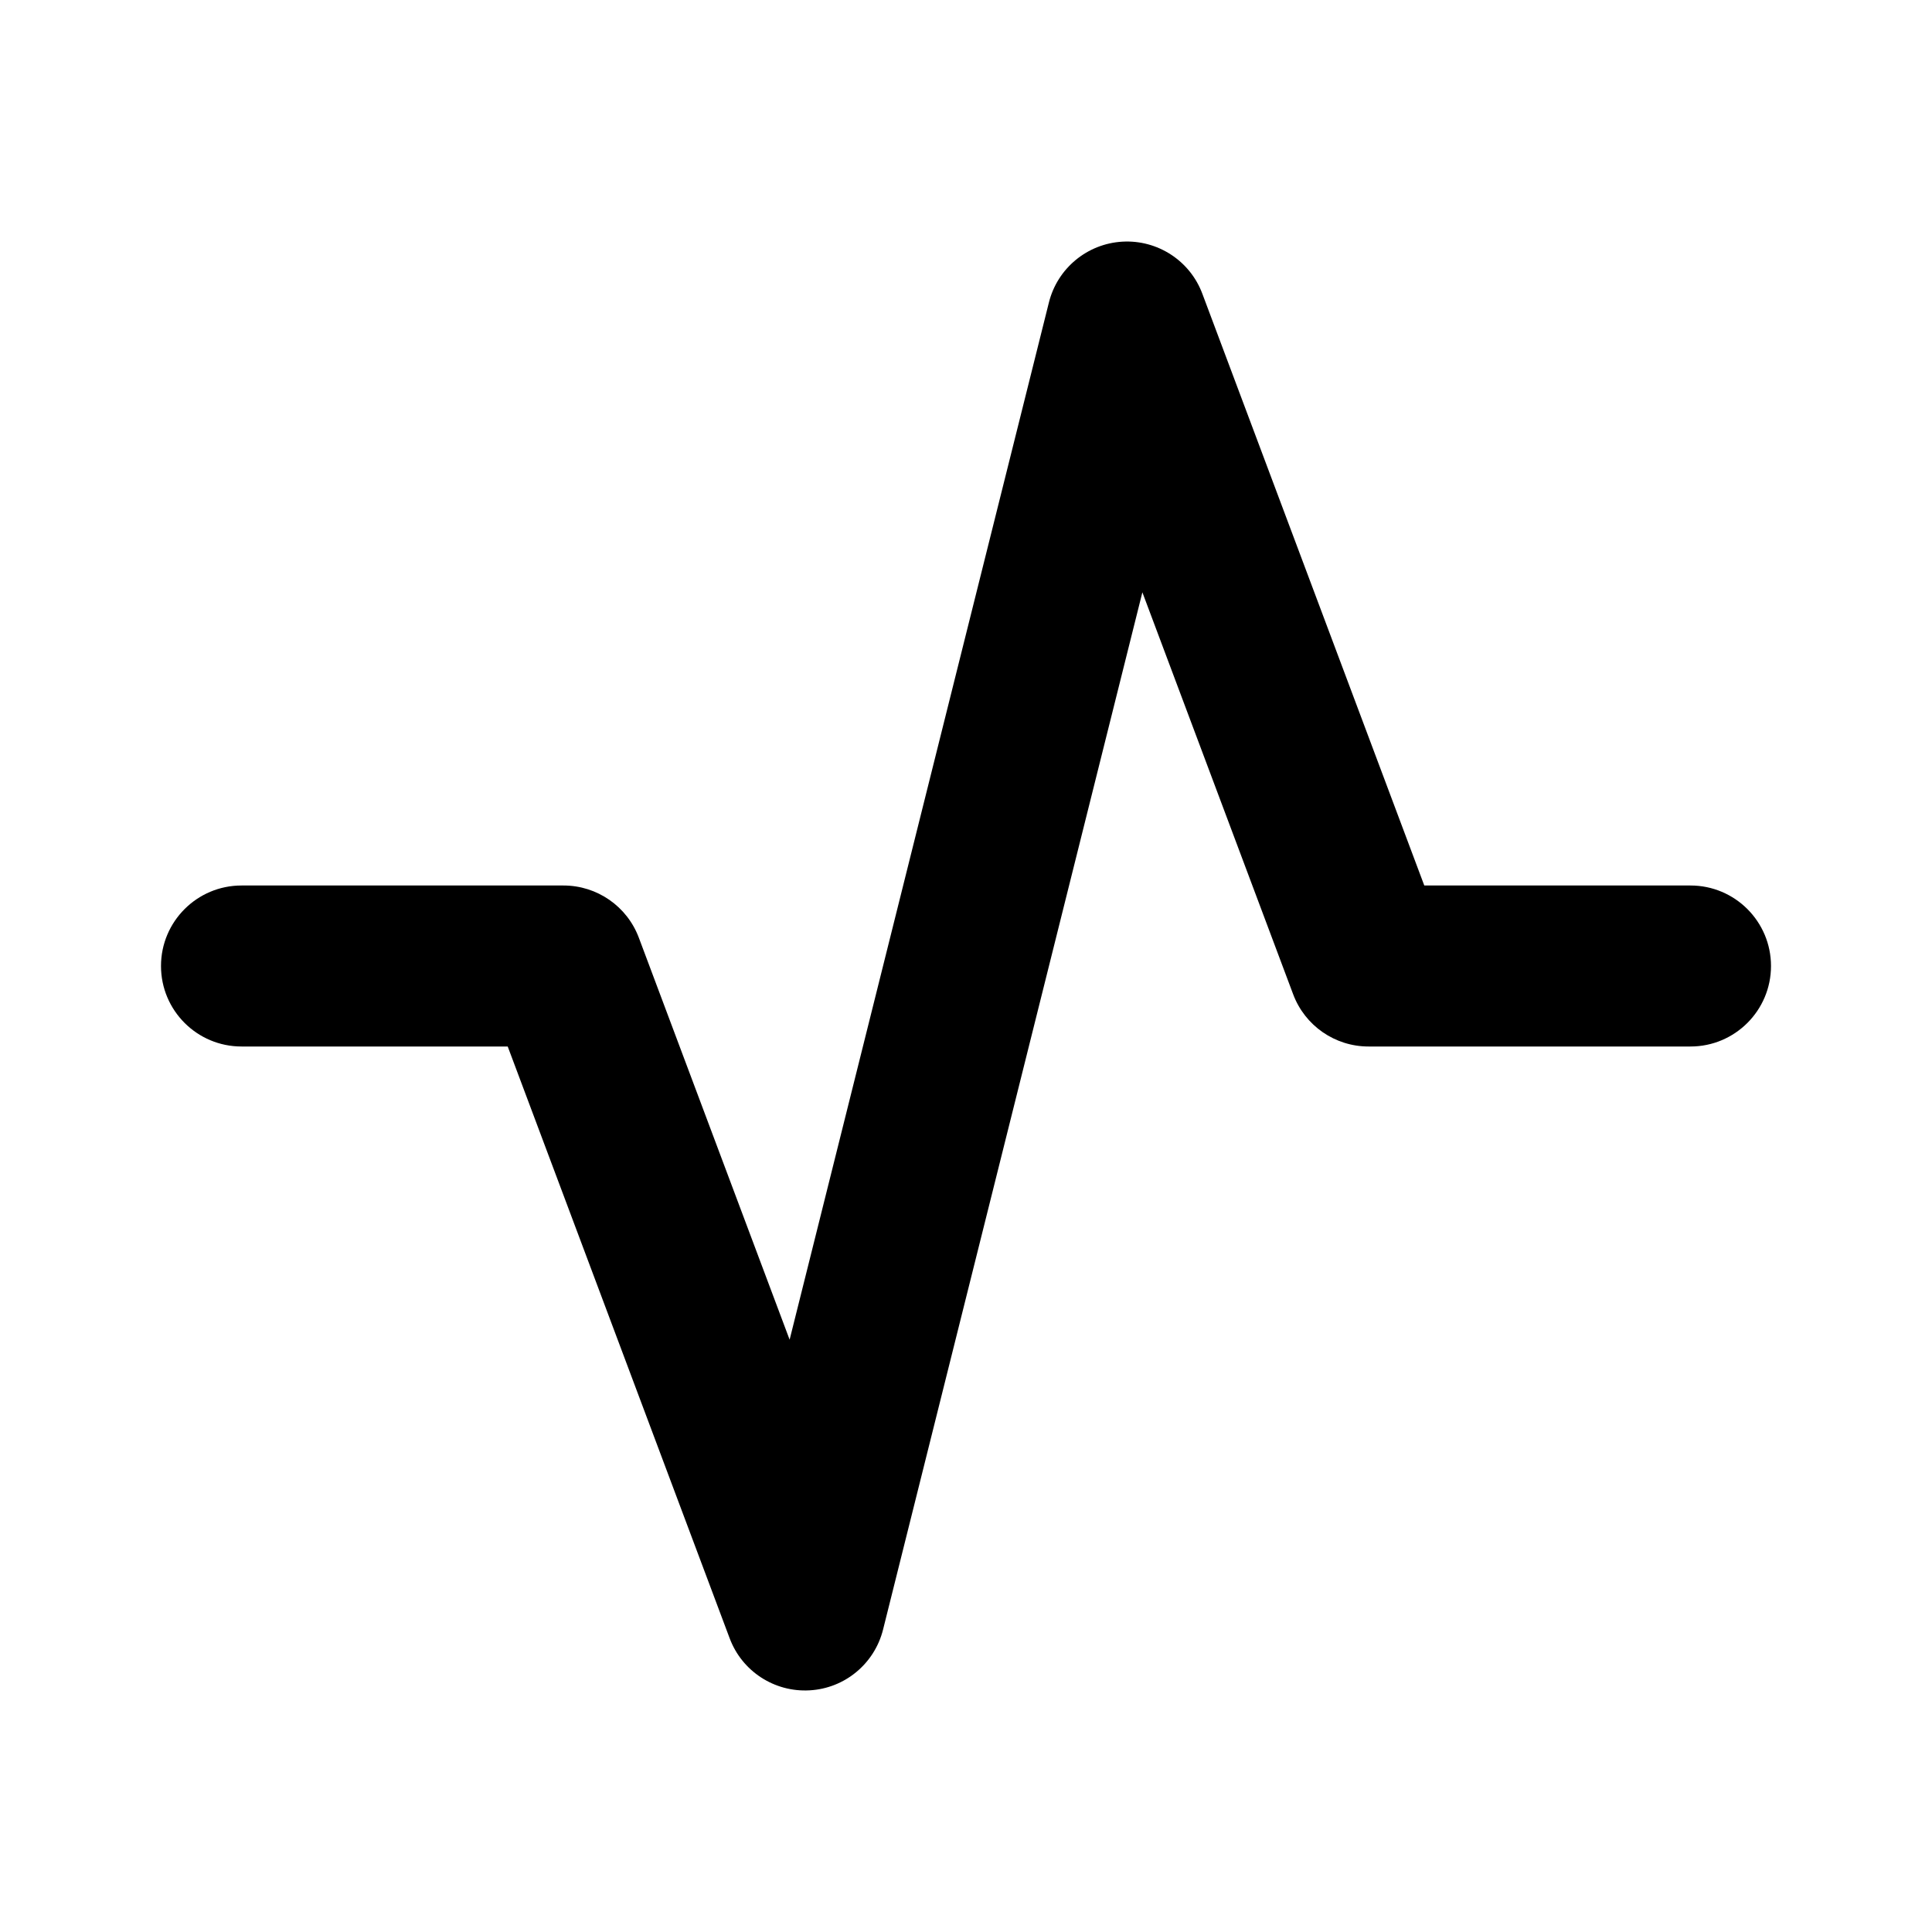 <svg width="24" height="24" viewBox="0 0 24 24" xmlns="http://www.w3.org/2000/svg">
<path fill-rule="evenodd" clip-rule="evenodd" d="M13.943 3.002C14.38 2.977 14.783 3.239 14.936 3.649L17.693 11H21C21.552 11 22 11.448 22 12C22 12.552 21.552 13 21 13H17C16.583 13 16.21 12.741 16.064 12.351L14.191 7.358L10.97 20.242C10.864 20.667 10.494 20.974 10.057 20.998C9.62 21.023 9.217 20.761 9.064 20.351L6.307 13H3C2.448 13 2 12.552 2 12C2 11.448 2.448 11 3 11H7C7.417 11 7.79 11.259 7.936 11.649L9.809 16.642L13.03 3.757C13.136 3.333 13.506 3.027 13.943 3.002Z"/>
</svg>

